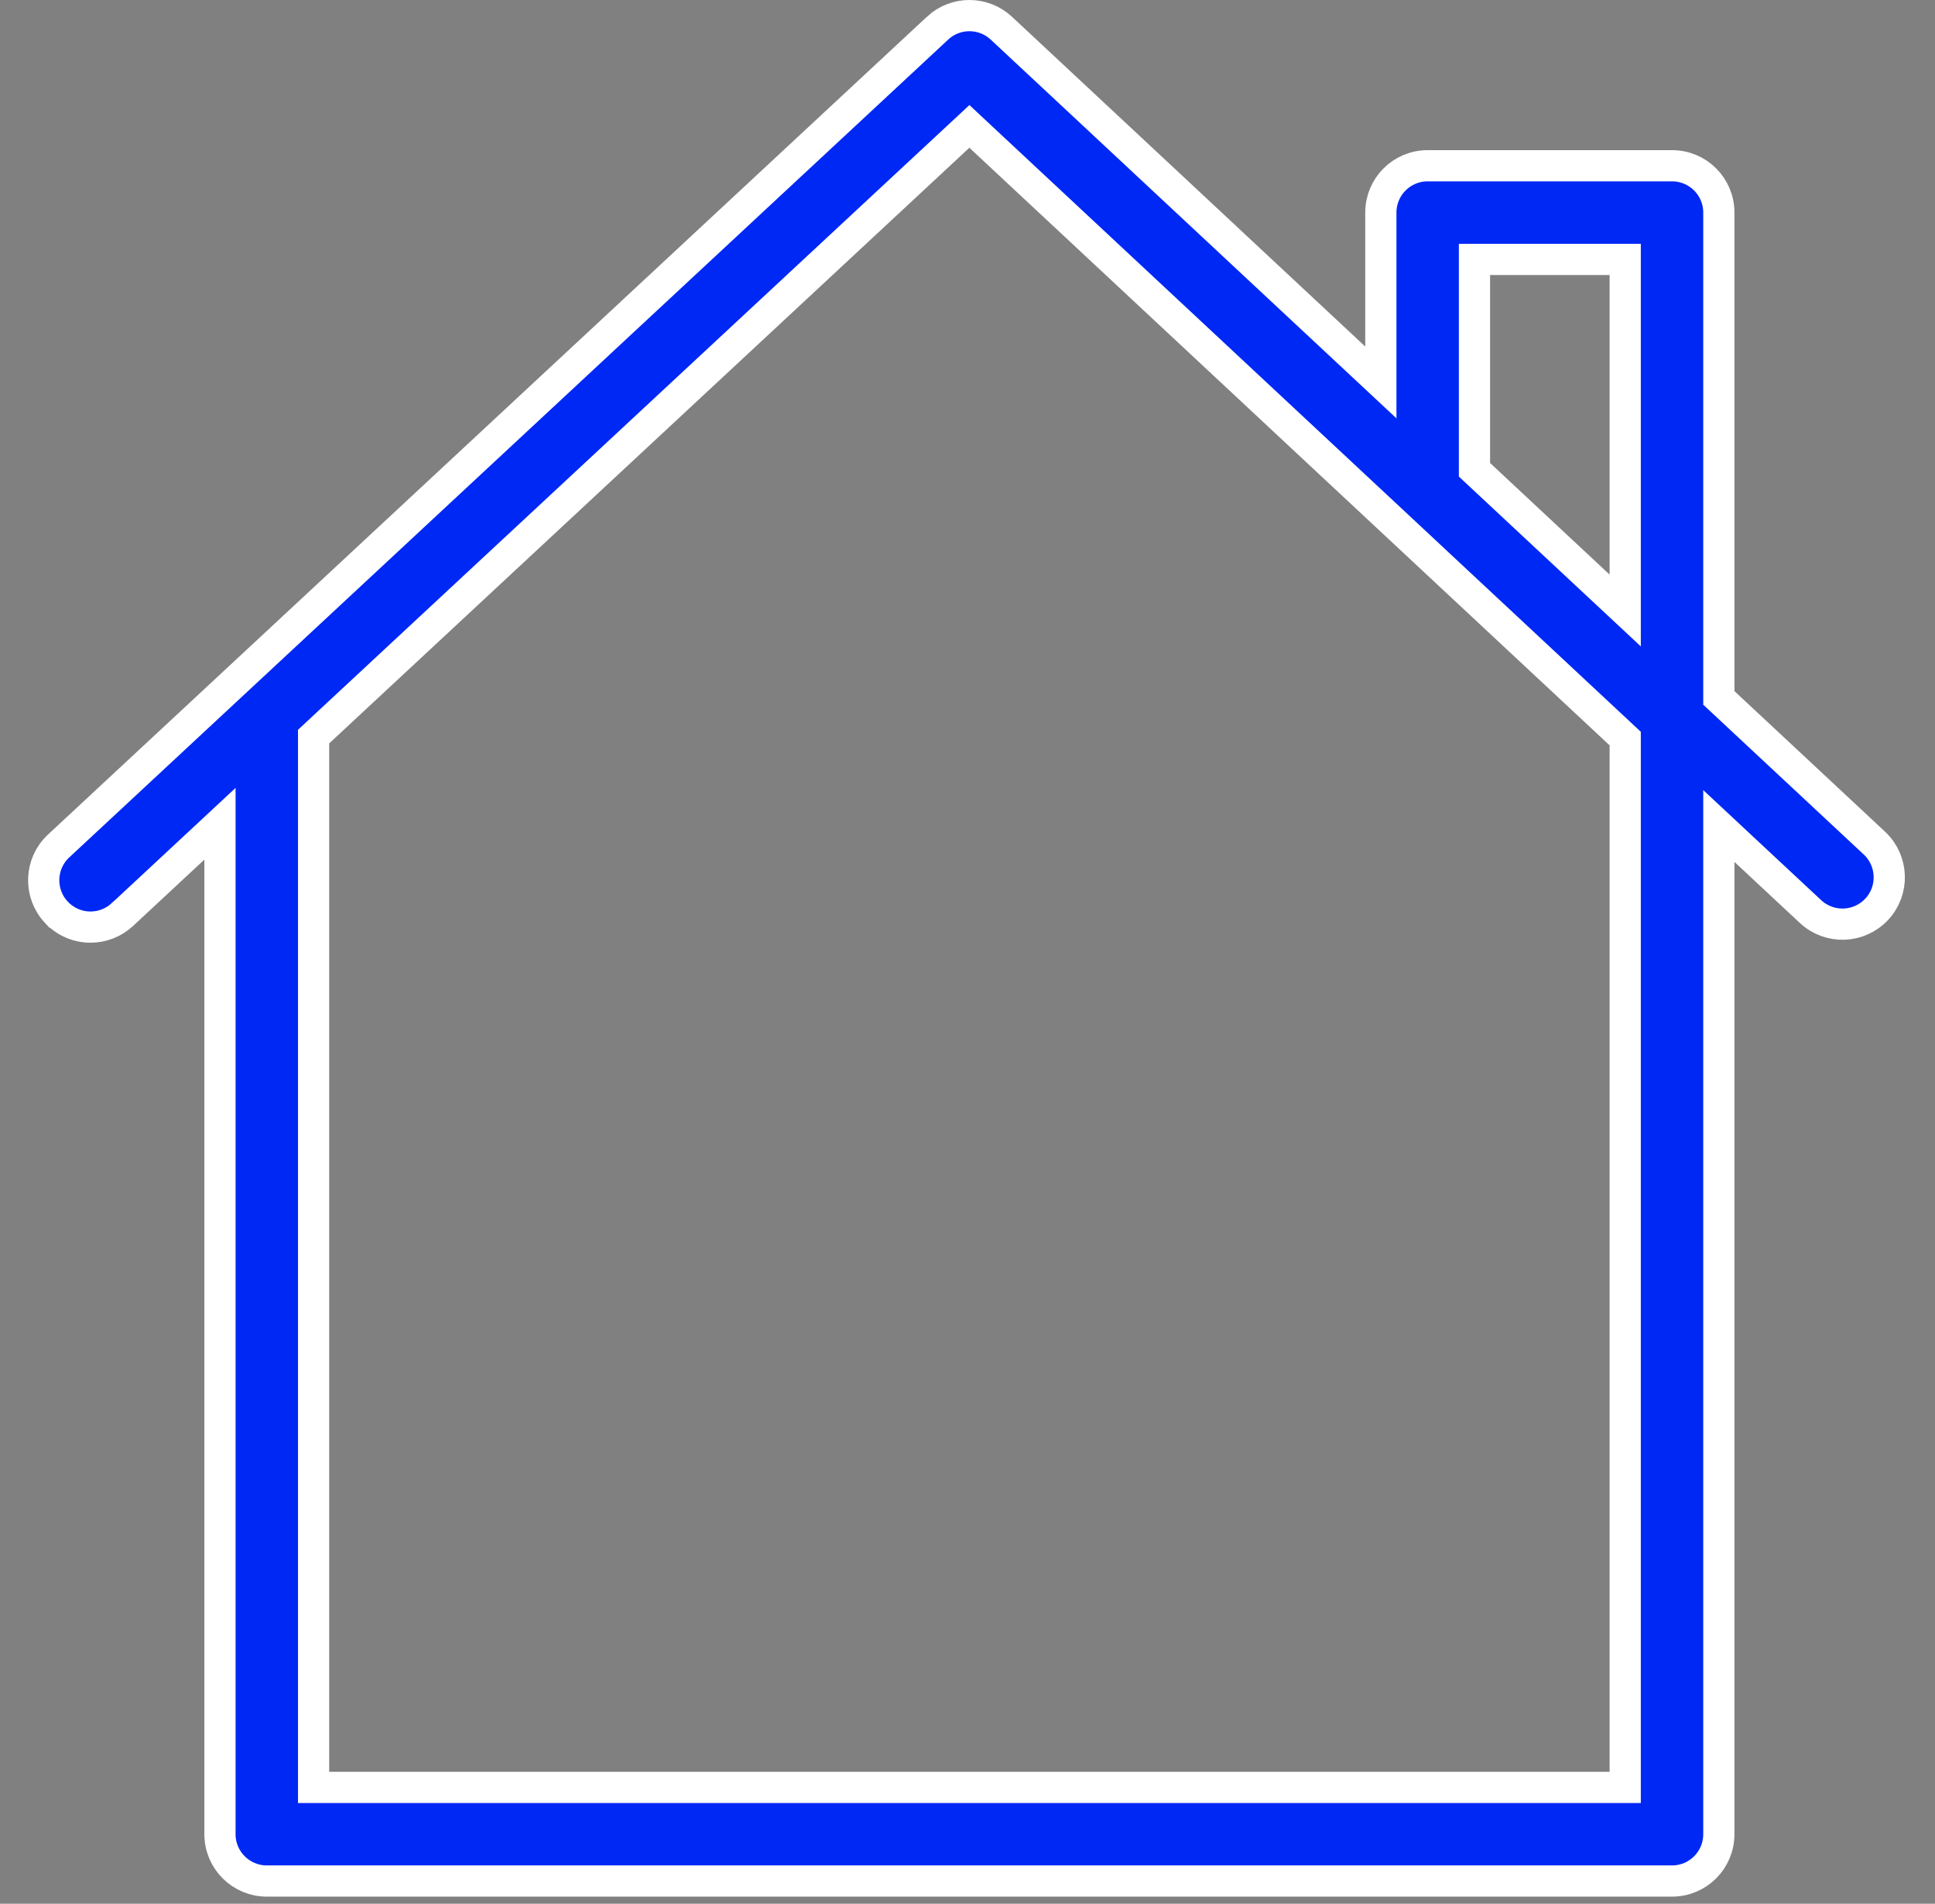 <svg width="62" height="61" viewBox="0 0 62 61" fill="none" xmlns="http://www.w3.org/2000/svg">
<rect x="0" y="0" width="62" height="61" fill="#808080" stroke="none"/>
<path d="M51.574 57.272H52.074V56.772V23.884V23.666L51.916 23.518L31.401 4.368L31.061 4.05L30.72 4.367L10.208 23.453L10.048 23.602V23.82V56.772V57.272H10.548H51.574ZM47.744 8.312H47.244V8.812V14.835V15.053L47.403 15.201L51.233 18.777L52.074 19.562V18.412V8.812V8.312H51.574H47.744ZM55.074 22.145V22.363L55.233 22.511L60.059 27.015C60.059 27.015 60.059 27.015 60.059 27.015C60.664 27.581 60.696 28.531 60.133 29.134C59.565 29.742 58.618 29.774 58.011 29.208L55.915 27.252L55.074 26.467V27.617V58.772C55.074 59.6 54.404 60.272 53.574 60.272H8.548C7.72 60.272 7.048 59.599 7.048 58.772V27.544V26.395L6.208 27.177L3.925 29.302C3.925 29.302 3.925 29.303 3.924 29.303C3.631 29.573 3.266 29.706 2.9 29.706C2.499 29.706 2.098 29.545 1.803 29.227L1.802 29.227C1.238 28.62 1.272 27.671 1.877 27.108L30.039 0.904L30.039 0.903C30.616 0.365 31.509 0.366 32.087 0.905L43.403 11.469L44.244 12.254V11.104V6.811C44.244 5.982 44.914 5.311 45.744 5.311H53.574C54.404 5.311 55.074 5.982 55.074 6.811V22.145Z" fill="#0028F5" stroke="white"/>
</svg>
